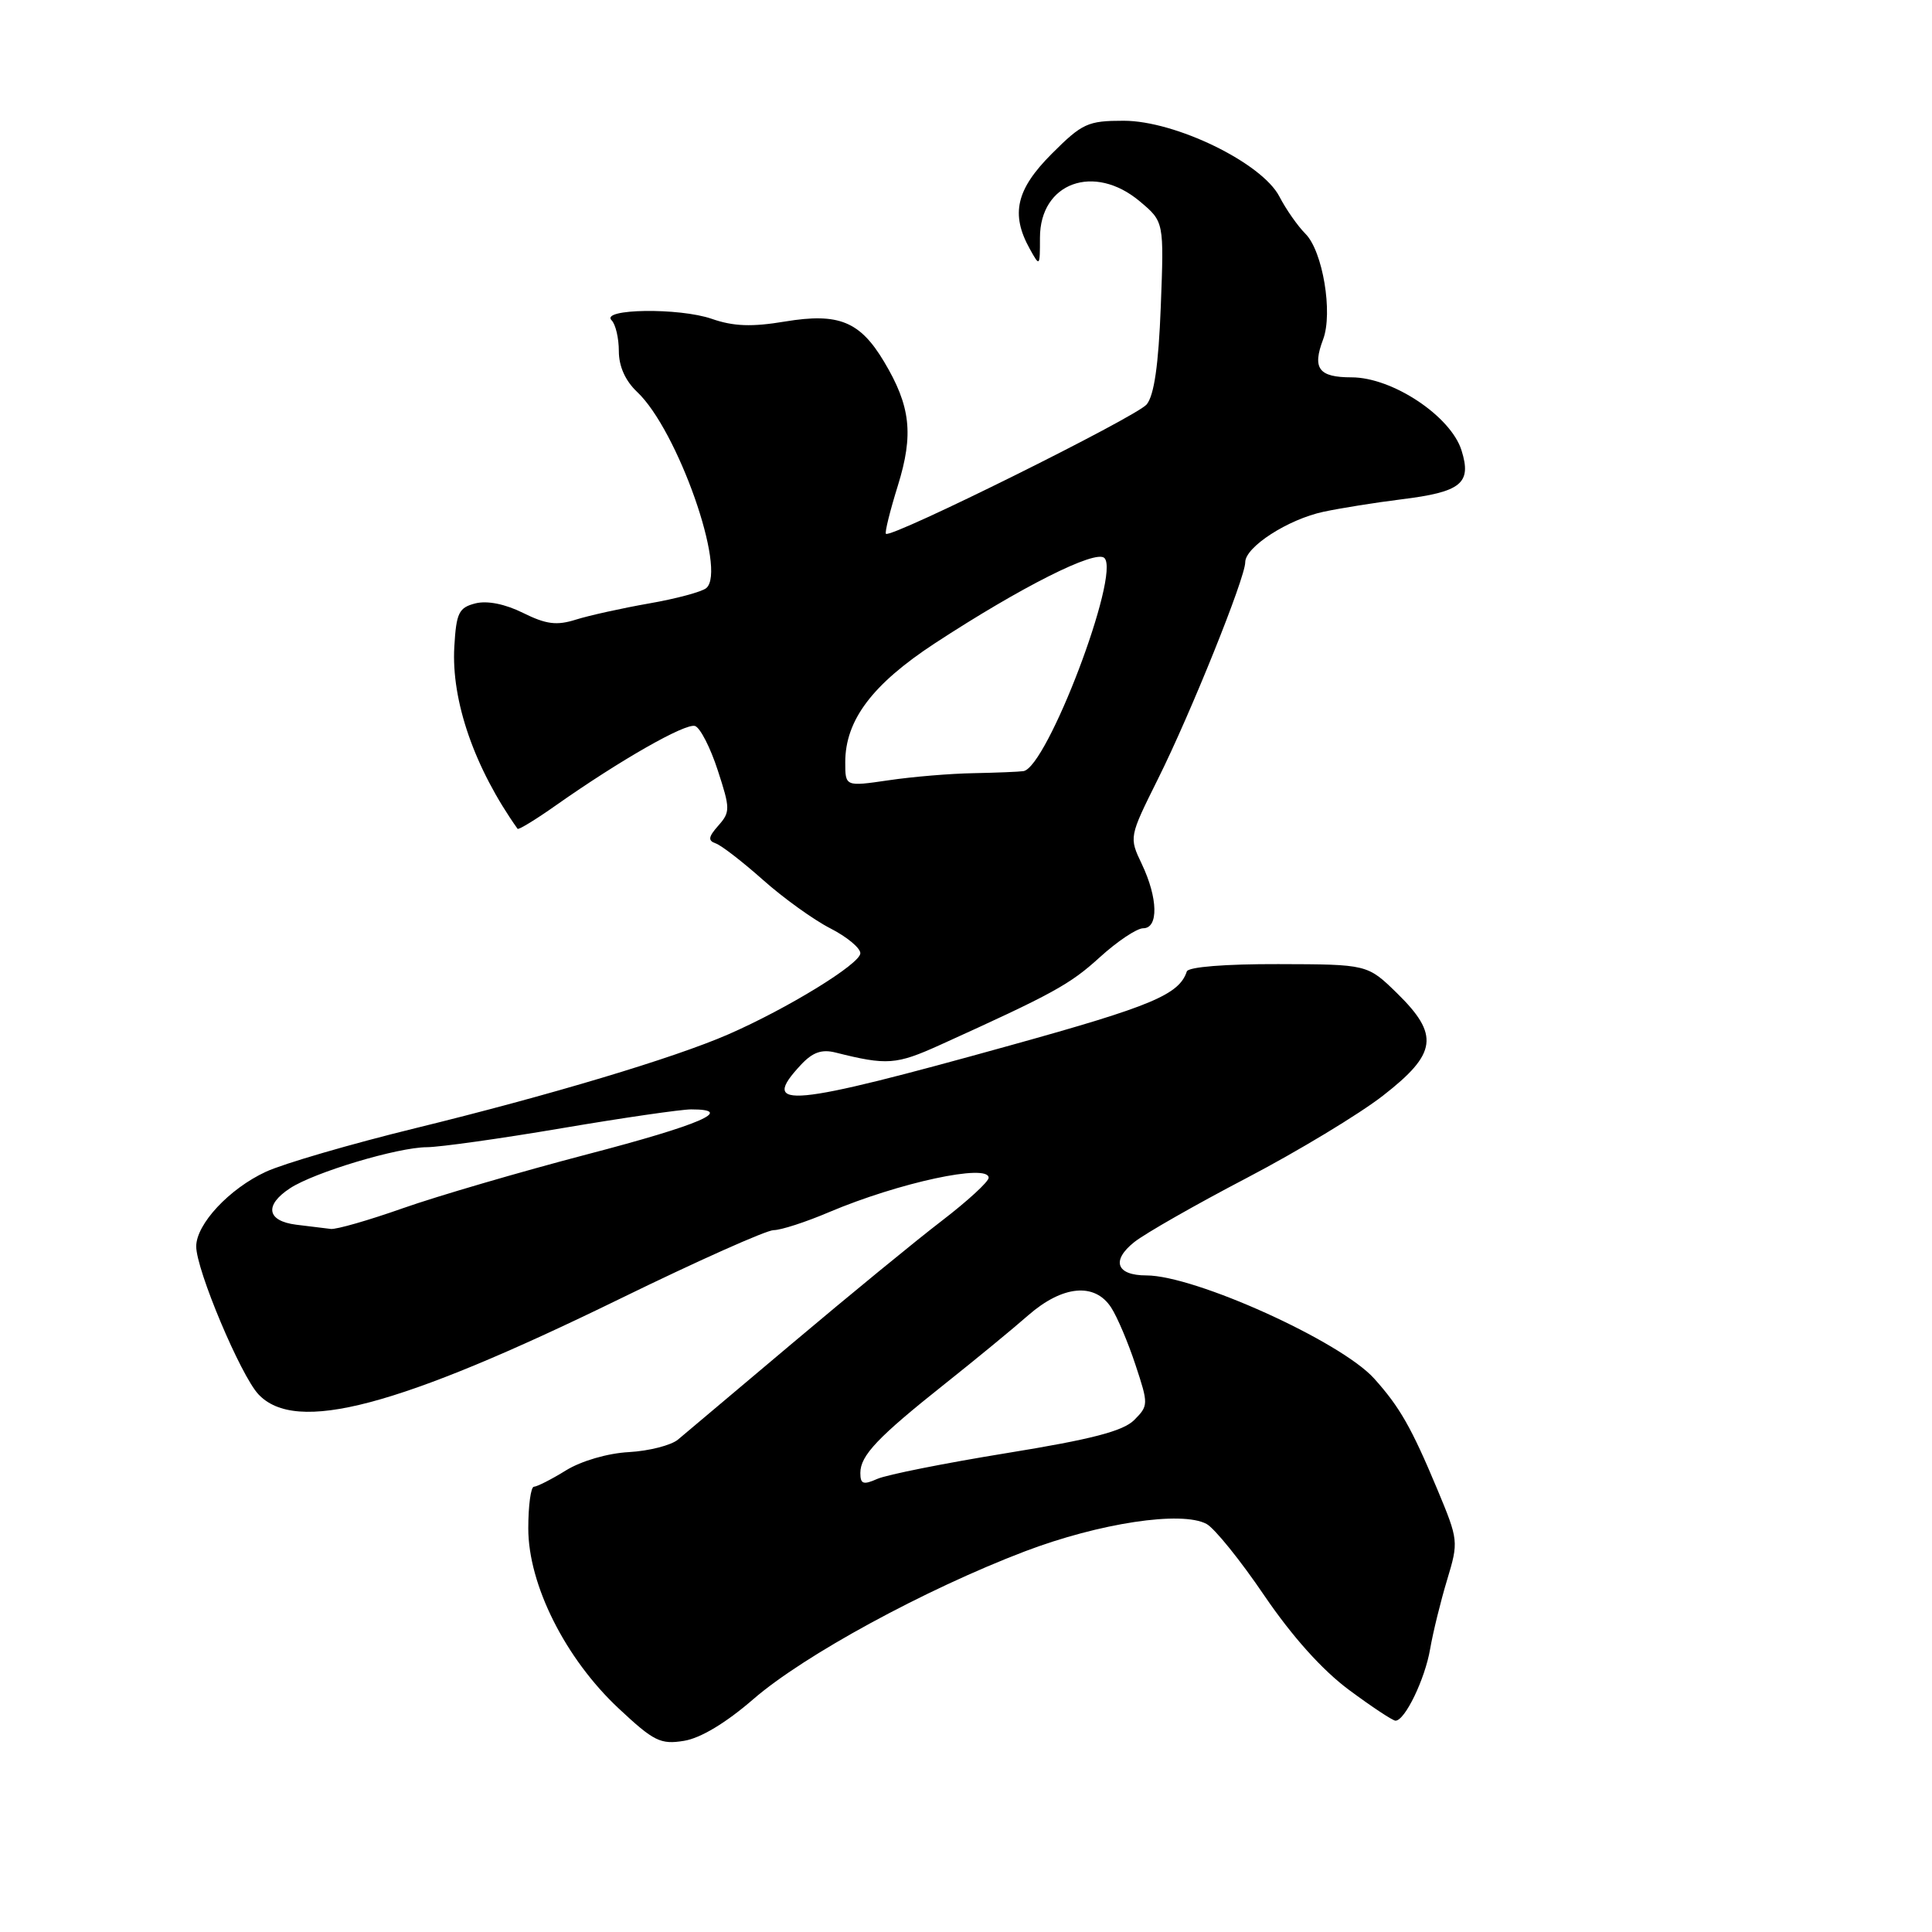 <?xml version="1.0" encoding="UTF-8" standalone="no"?>
<!DOCTYPE svg PUBLIC "-//W3C//DTD SVG 1.1//EN" "http://www.w3.org/Graphics/SVG/1.1/DTD/svg11.dtd" >
<svg xmlns="http://www.w3.org/2000/svg" xmlns:xlink="http://www.w3.org/1999/xlink" version="1.1" viewBox="0 0 256 256">
 <g >
 <path fill="currentColor"
d=" M 99.84 225.13 C 106.55 219.32 122.58 210.60 135.81 205.56 C 145.68 201.81 156.57 200.16 159.87 201.93 C 160.92 202.49 164.37 206.76 167.52 211.41 C 171.24 216.87 175.21 221.30 178.76 223.93 C 181.78 226.17 184.55 228.00 184.91 228.00 C 186.16 228.00 188.82 222.49 189.50 218.50 C 189.88 216.30 190.89 212.18 191.75 209.34 C 193.28 204.27 193.26 204.08 190.45 197.34 C 187.03 189.16 185.47 186.43 182.07 182.65 C 177.63 177.73 158.33 169.00 151.90 169.00 C 147.92 169.00 147.21 167.04 150.30 164.58 C 151.74 163.44 158.45 159.61 165.21 156.08 C 171.97 152.54 180.09 147.64 183.25 145.18 C 190.43 139.60 190.76 137.13 185.10 131.59 C 181.19 127.78 181.19 127.78 169.39 127.75 C 162.38 127.73 157.46 128.12 157.26 128.72 C 156.24 131.79 152.63 133.31 134.00 138.48 C 104.41 146.71 100.56 147.07 106.11 141.11 C 107.67 139.43 108.88 139.00 110.73 139.47 C 117.53 141.18 118.75 141.09 124.54 138.47 C 139.52 131.68 141.76 130.46 145.73 126.84 C 148.05 124.73 150.64 123.00 151.48 123.00 C 153.53 123.00 153.44 119.00 151.30 114.50 C 149.60 110.93 149.60 110.93 153.44 103.21 C 157.77 94.53 165.00 76.57 165.00 74.50 C 165.00 72.47 170.68 68.81 175.38 67.81 C 177.64 67.33 182.27 66.59 185.65 66.17 C 193.63 65.19 195.03 64.05 193.66 59.68 C 192.24 55.14 184.50 50.00 179.09 50.00 C 174.73 50.00 173.86 48.83 175.32 44.97 C 176.64 41.46 175.27 33.27 172.98 30.98 C 171.95 29.95 170.40 27.73 169.53 26.05 C 167.22 21.58 155.75 16.00 148.89 16.00 C 144.14 16.00 143.40 16.34 139.37 20.37 C 134.65 25.09 133.89 28.36 136.44 32.96 C 137.78 35.38 137.80 35.36 137.80 31.50 C 137.80 24.20 144.98 21.59 151.04 26.69 C 154.24 29.38 154.24 29.38 153.81 40.61 C 153.51 48.37 152.93 52.38 151.94 53.59 C 150.57 55.24 118.05 71.38 117.39 70.73 C 117.22 70.55 117.93 67.69 118.97 64.35 C 121.08 57.56 120.67 53.82 117.14 47.92 C 113.95 42.58 111.13 41.43 104.04 42.60 C 99.61 43.34 97.20 43.25 94.32 42.25 C 90.01 40.75 79.50 40.90 81.04 42.44 C 81.57 42.97 82.00 44.81 82.00 46.53 C 82.00 48.54 82.86 50.46 84.42 51.93 C 89.77 56.95 96.35 75.64 93.58 77.93 C 92.99 78.42 89.58 79.34 86.00 79.96 C 82.42 80.59 78.07 81.55 76.32 82.10 C 73.77 82.91 72.37 82.73 69.32 81.22 C 66.93 80.03 64.56 79.56 63.00 79.95 C 60.80 80.51 60.46 81.19 60.20 85.68 C 59.78 92.86 62.87 101.77 68.58 109.82 C 68.70 109.99 70.99 108.60 73.65 106.72 C 82.17 100.72 90.84 95.78 92.10 96.20 C 92.78 96.43 94.13 99.06 95.10 102.05 C 96.77 107.15 96.77 107.60 95.19 109.39 C 93.85 110.90 93.78 111.39 94.85 111.76 C 95.59 112.02 98.41 114.20 101.12 116.61 C 103.83 119.02 107.84 121.90 110.02 123.01 C 112.21 124.13 114.00 125.61 114.00 126.31 C 114.00 127.71 104.36 133.63 96.50 137.06 C 89.30 140.20 72.85 145.13 55.00 149.50 C 46.47 151.59 37.58 154.18 35.24 155.26 C 30.39 157.50 26.00 162.20 26.00 165.16 C 26.00 168.26 31.88 182.23 34.24 184.75 C 39.20 190.04 52.69 186.48 82.14 172.10 C 92.39 167.09 101.56 163.00 102.51 163.00 C 103.47 163.00 106.78 161.93 109.87 160.61 C 119.11 156.70 131.00 154.14 131.00 156.06 C 131.00 156.58 128.21 159.14 124.81 161.75 C 121.40 164.36 112.52 171.64 105.06 177.93 C 97.60 184.21 90.75 189.98 89.84 190.75 C 88.93 191.51 86.01 192.26 83.34 192.41 C 80.53 192.56 77.03 193.58 75.00 194.83 C 73.08 196.02 71.16 196.99 70.75 197.00 C 70.34 197.00 70.00 199.49 70.00 202.52 C 70.00 209.99 74.92 219.78 81.98 226.38 C 86.63 230.73 87.52 231.18 90.63 230.67 C 92.83 230.32 96.21 228.28 99.84 225.13 Z  M 114.00 195.17 C 114.00 192.86 116.32 190.42 125.25 183.33 C 129.24 180.16 134.19 176.09 136.25 174.28 C 140.79 170.32 145.06 169.91 147.23 173.25 C 148.04 174.49 149.49 177.91 150.46 180.86 C 152.19 186.08 152.18 186.26 150.28 188.17 C 148.81 189.63 144.64 190.72 133.41 192.54 C 125.21 193.87 117.49 195.41 116.25 195.96 C 114.38 196.79 114.00 196.65 114.00 195.17 Z  M 39.25 162.28 C 35.35 161.79 35.00 159.70 38.43 157.45 C 41.66 155.33 52.72 152.02 56.57 152.01 C 58.26 152.00 66.28 150.88 74.40 149.50 C 82.52 148.12 90.25 147.00 91.58 147.00 C 97.51 147.00 92.80 149.04 77.82 152.95 C 68.93 155.28 57.94 158.49 53.40 160.09 C 48.87 161.69 44.56 162.93 43.83 162.84 C 43.10 162.75 41.04 162.50 39.25 162.28 Z  M 112.00 101.00 C 112.00 95.43 115.59 90.67 123.86 85.25 C 135.28 77.78 145.19 72.79 146.34 73.94 C 148.48 76.08 138.75 101.68 135.61 102.18 C 135.00 102.27 132.03 102.39 129.00 102.45 C 125.97 102.50 120.91 102.92 117.75 103.39 C 112.00 104.23 112.00 104.23 112.00 101.00 Z "/>
</g>
</svg>